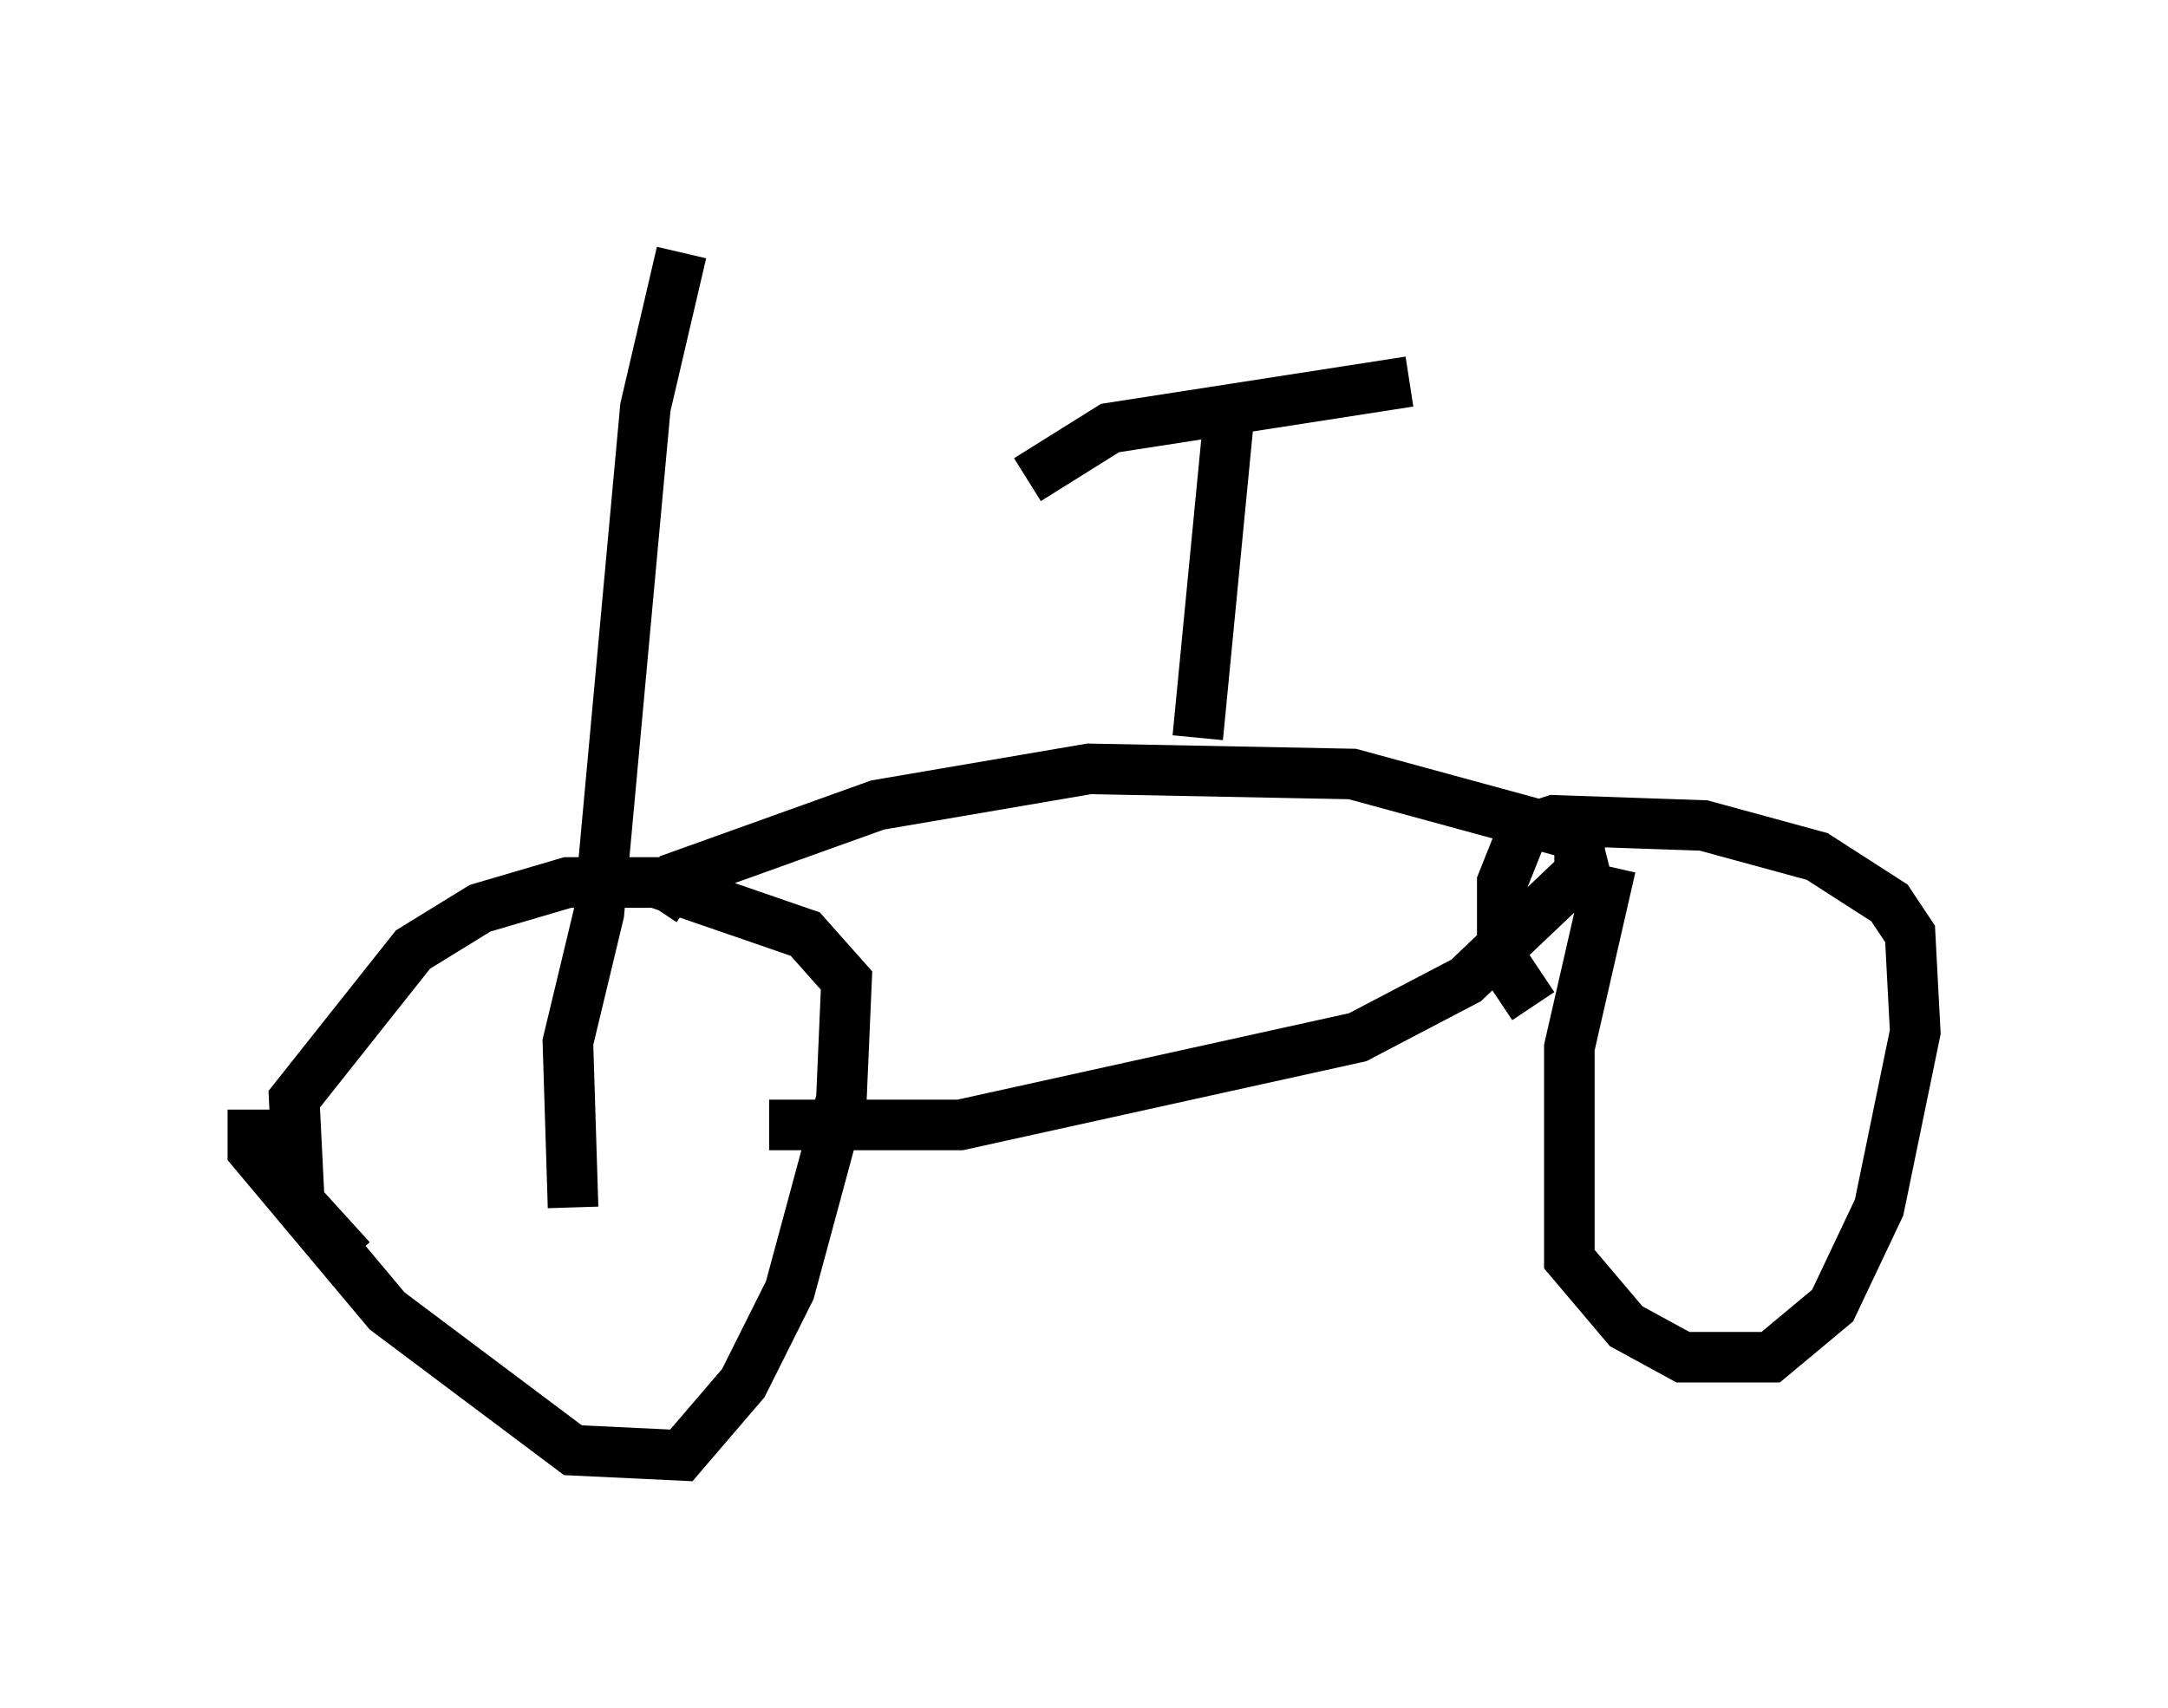 <?xml version="1.0" encoding="utf-8" ?>
<svg baseProfile="full" height="33.786" version="1.1" width="42.871" xmlns="http://www.w3.org/2000/svg" xmlns:ev="http://www.w3.org/2001/xml-events" xmlns:xlink="http://www.w3.org/1999/xlink"><defs /><rect fill="white" height="33.786" width="42.871" x="0" y="0" /><path d="M6.429, 22.252 m-1.429, -0.306 l0.0, 0.817 2.654, 3.165 l3.675, 2.756 2.144, 0.102 l1.225, -1.429 0.919, -1.838 l1.021, -3.777 0.102, -2.348 l-0.817, -0.919 -2.96, -1.021 l-1.735, 0.0 -1.735, 0.51 l-1.327, 0.817 -2.348, 2.96 l0.102, 2.042 1.021, 1.123 m6.023, -6.942 l0.408, -0.613 3.981, -1.429 l4.185, -0.715 5.206, 0.102 l4.492, 1.225 0.0, 0.51 m-16.027, 5.206 l3.777, 0.0 7.861, -1.735 l2.144, -1.123 2.042, -1.94 l0.817, -0.204 m0.0, -0.102 l-0.817, 3.573 0.0, 4.185 l1.123, 1.327 1.123, 0.613 l1.735, 0.0 1.225, -1.021 l0.919, -1.94 0.715, -3.471 l-0.102, -1.94 -0.408, -0.613 l-1.429, -0.919 -2.246, -0.613 l-2.96, -0.102 -0.613, 0.204 l-0.408, 1.021 0.0, 1.531 l0.613, 0.919 m-18.988, 3.981 l-0.102, -3.267 0.613, -2.552 l0.919, -10.004 0.715, -3.063 m10.208, 9.596 l0.613, -6.329 m-3.981, 1.225 l1.633, -1.021 5.921, -0.919 " fill="none" stroke="black" stroke-width="1" /></svg>